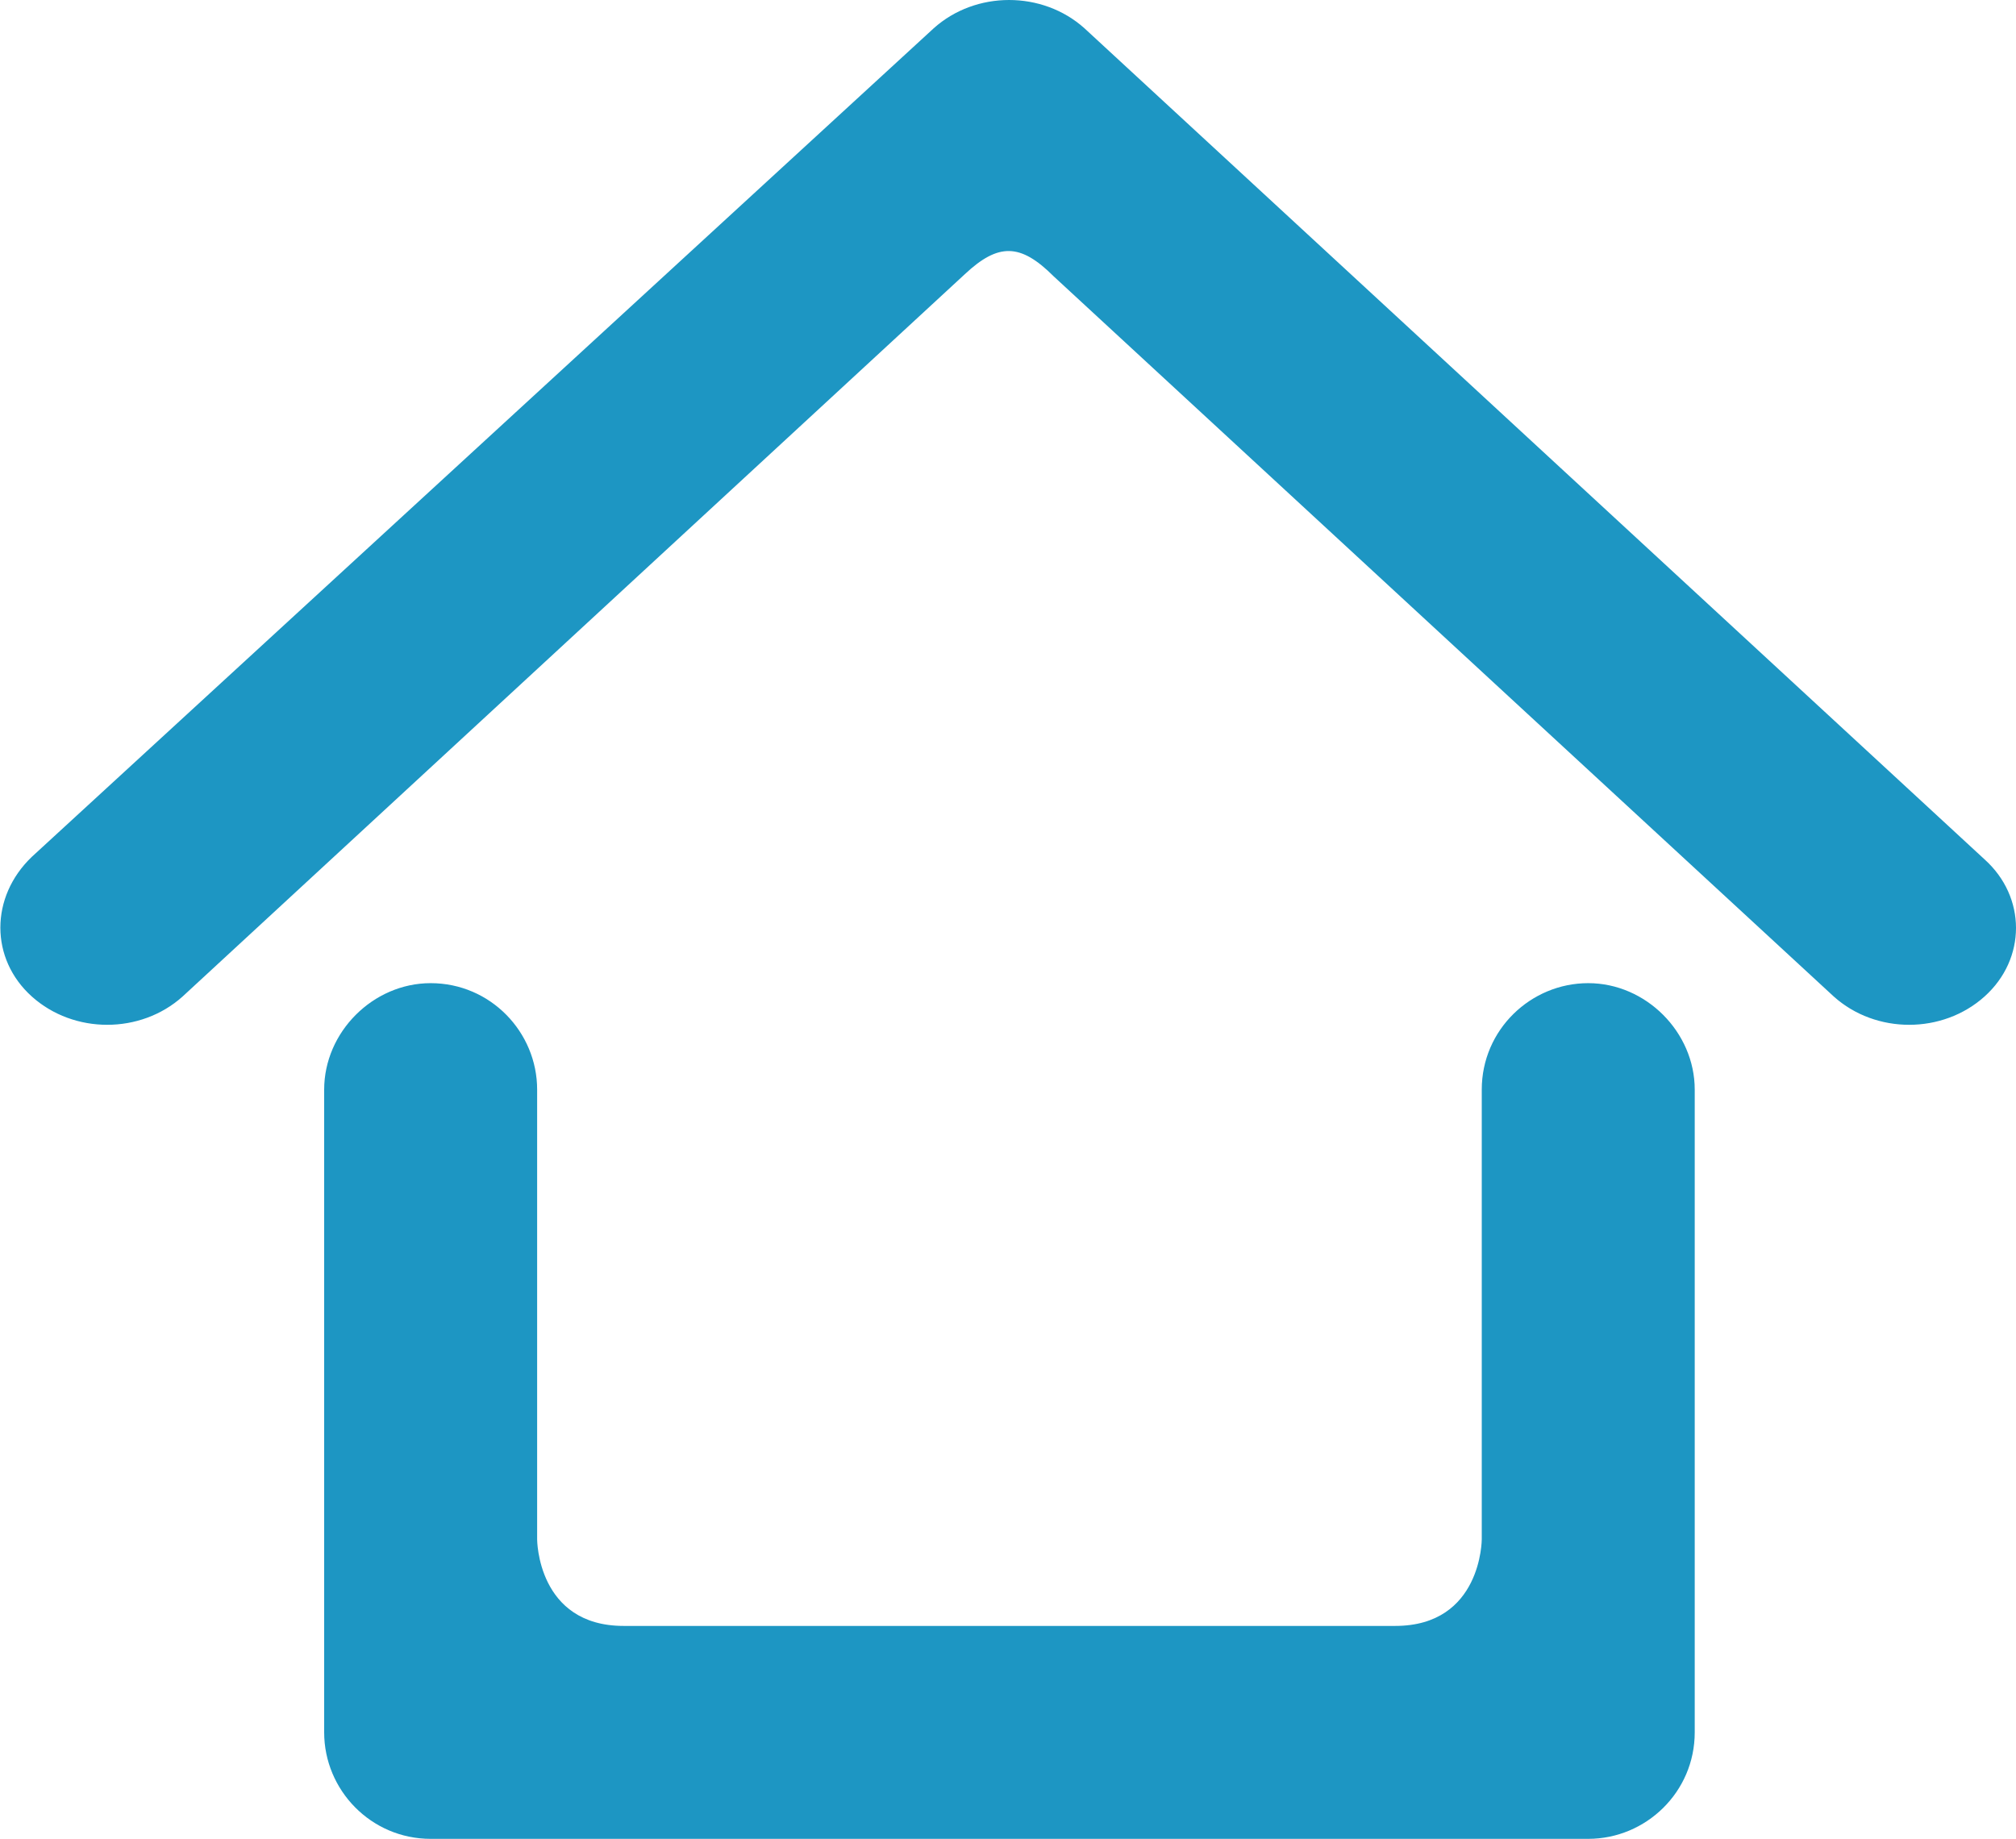 <?xml version="1.0" encoding="utf-8"?>
<!-- Generator: Adobe Illustrator 19.0.0, SVG Export Plug-In . SVG Version: 6.00 Build 0)  -->
<svg version="1.1" id="Layer_1" xmlns="http://www.w3.org/2000/svg" xmlns:xlink="http://www.w3.org/1999/xlink" x="0px" y="0px"
	 viewBox="27.4 65.7 556.6 507.8" style="enable-background:new 27.4 65.7 556.6 507.8;" xml:space="preserve">
<style type="text/css">
	.st0{fill:#1D96C3;}
</style>
<path class="st0" d="M575.3,340.9c-11.6,10.4-30,10.4-41.6,0c0,0-167.7-154.8-215.4-198.9c-9.2-9.2-15.3-9.2-24.5-0.6
	c-47.1,43.5-216,199.5-216,199.5c-11.6,10.4-30,10.4-41.6,0c-11.6-10.4-11.6-27.5,0-38.6L285.2,73.5c11.6-10.4,30-10.4,41.6,0
	L575.3,303C586.9,313.4,586.9,330.5,575.3,340.9z M146.3,337.2c16.5,0,29.4,13.5,29.4,29.4v124.2c0,0,0,23.9,23.9,23.9h213
	c23.9,0,23.9-23.9,23.9-23.9V366.6c0-16.5,13.5-29.4,29.4-29.4s29.4,13.5,29.4,29.4v177.5c0,16.5-13.5,29.4-29.4,29.4H146.3
	c-16.5,0-29.4-13.5-29.4-29.4V366.6C116.9,350.7,130.4,337.2,146.3,337.2z"/>
</svg>

